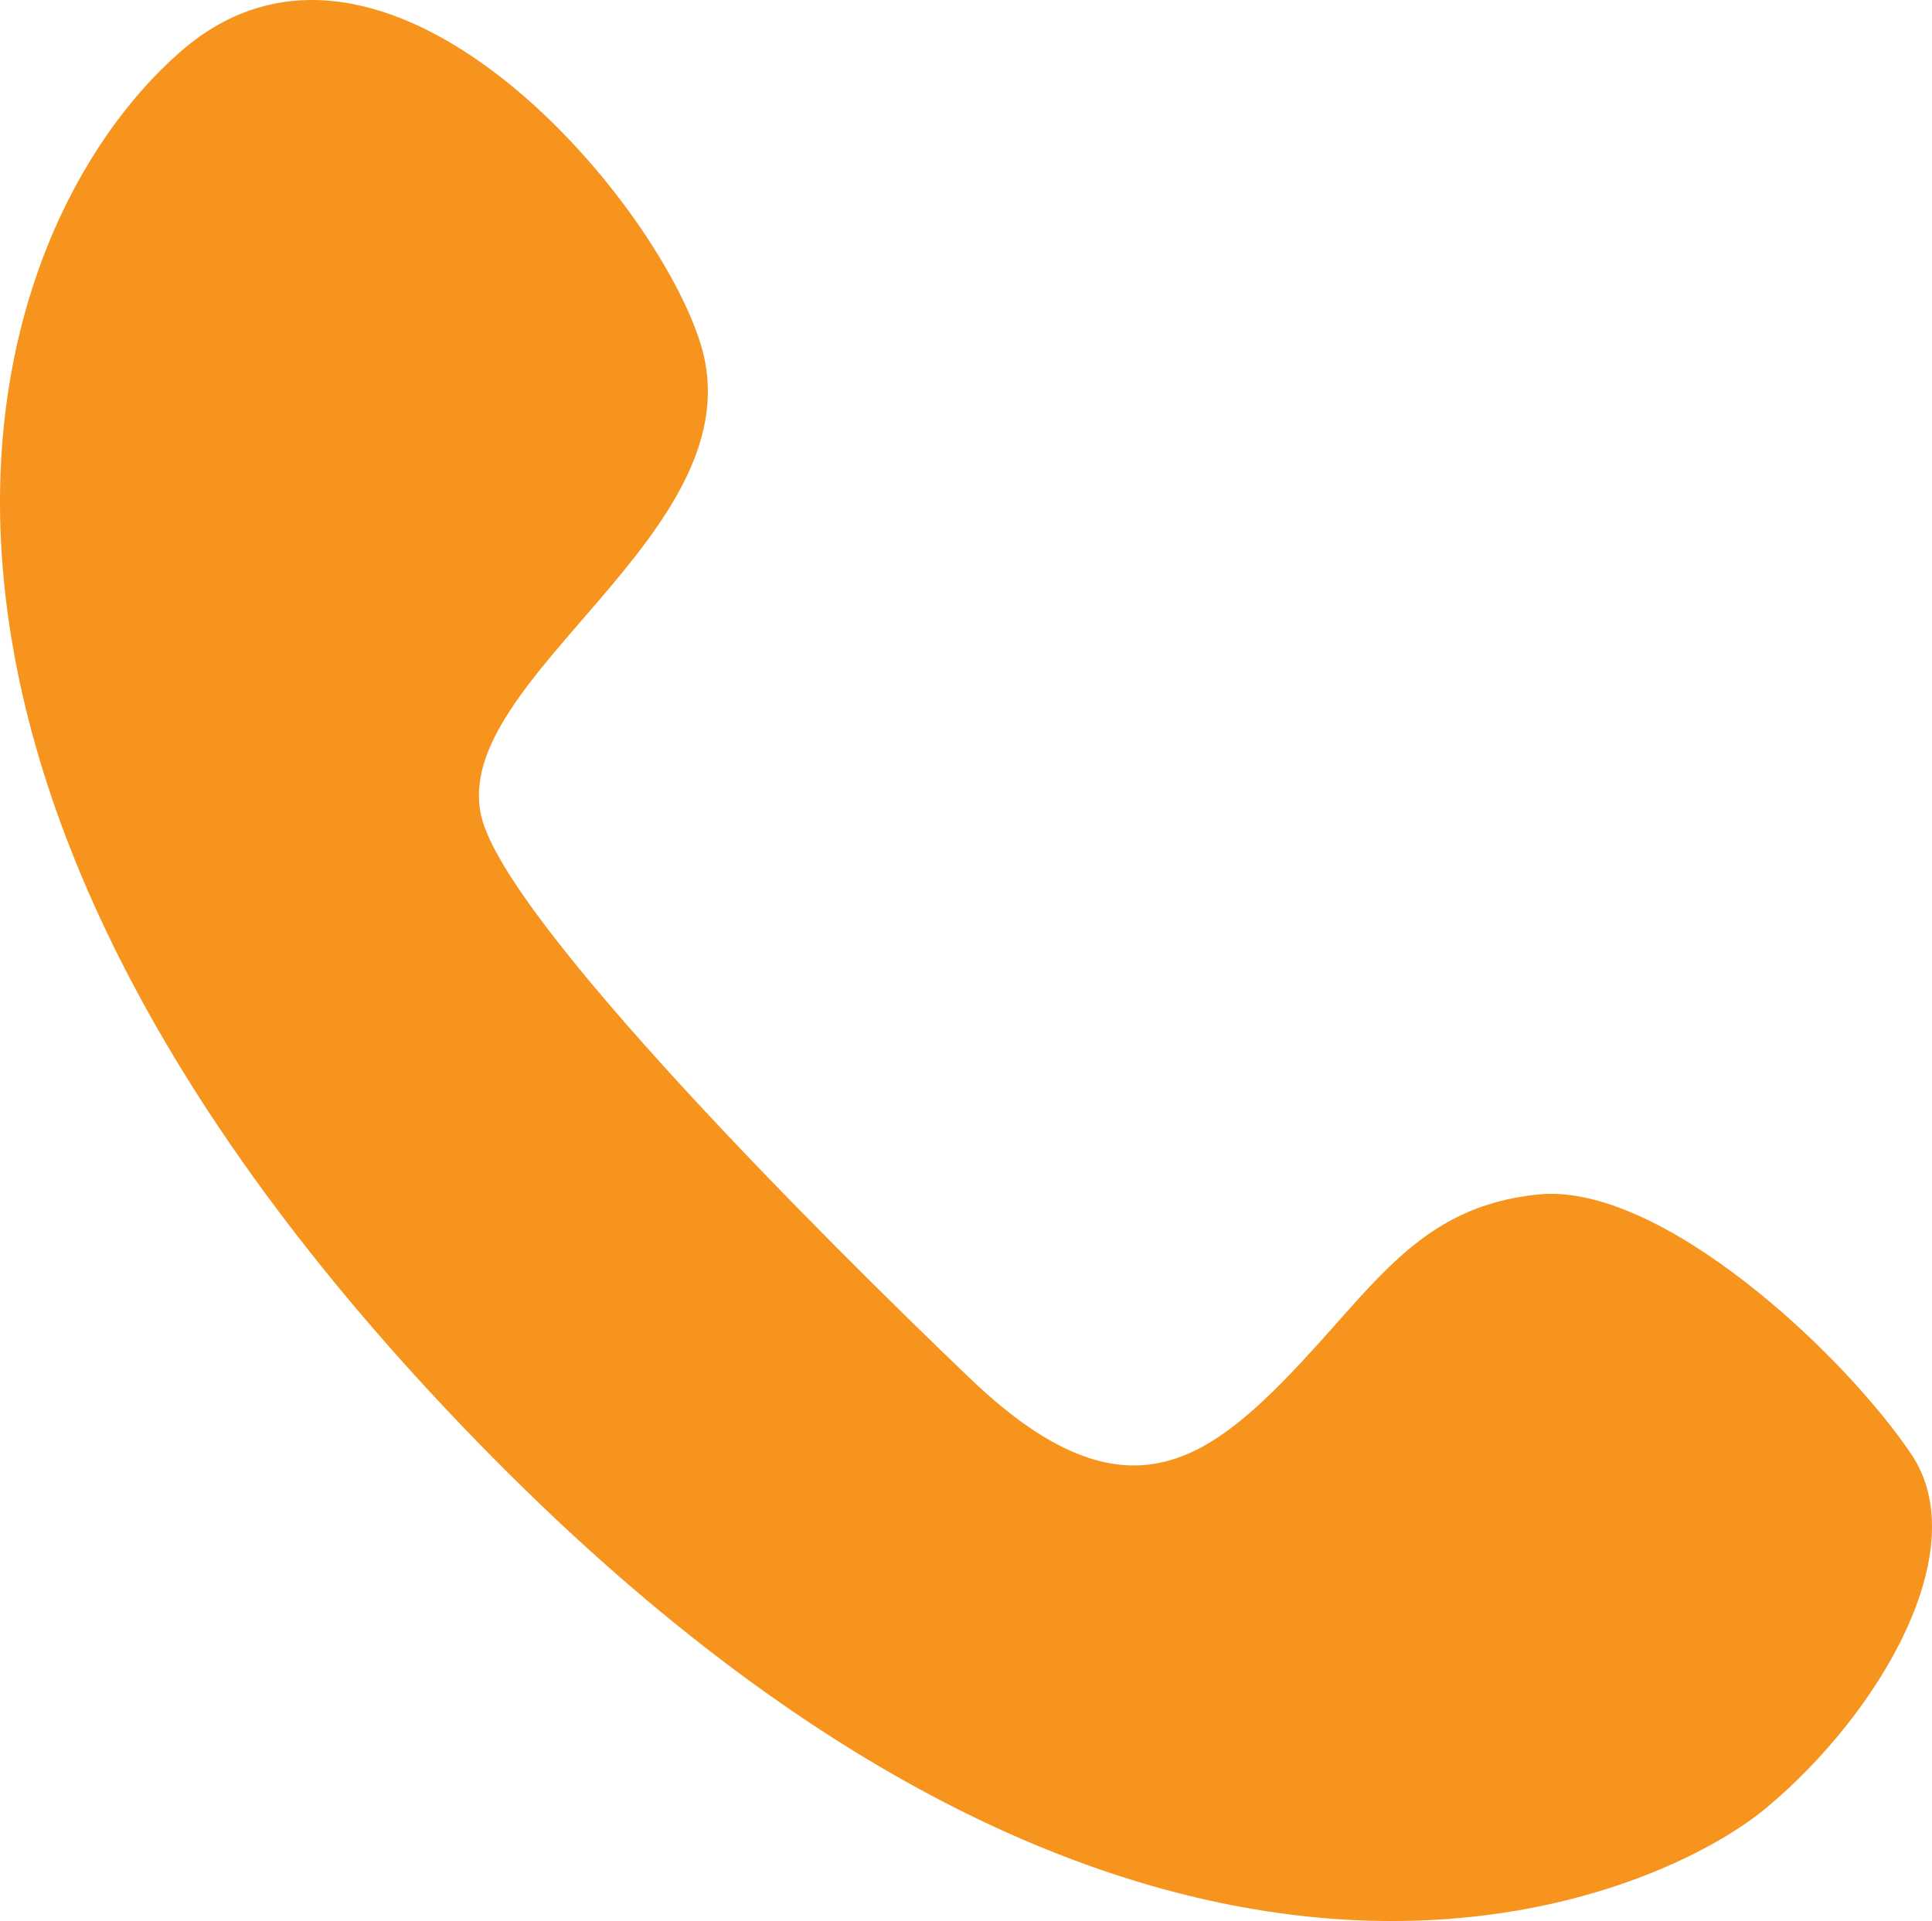 <?xml version="1.0" encoding="iso-8859-1"?>
<!-- Generator: Adobe Illustrator 18.1.1, SVG Export Plug-In . SVG Version: 6.00 Build 0)  -->
<svg version="1.1" id="Layer_1" xmlns="http://www.w3.org/2000/svg" xmlns:xlink="http://www.w3.org/1999/xlink" x="0px" y="0px"
	 viewBox="27.219 20.697 58.935 58.606" style="enable-background:new 27.219 20.697 58.935 58.606;" xml:space="preserve">
<path style="fill:#F7941E;" d="M41.902,45.603c-0.994-4.217,8.43-8.682,6.697-14.387c-1.385-4.552-9.717-14.335-15.882-8.937
	c-6.168,5.397-11.369,21.393,9.059,42.401c20.429,21.004,35.844,14.067,39.315,11.178s6.392-7.885,4.432-10.796
	c-2.076-3.087-7.656-8.299-11.377-7.925c-3.704,0.371-5.013,2.856-7.7,5.612c-2.693,2.759-5.207,4.244-9.636,0
	C52.374,58.509,42.656,48.803,41.902,45.603z"/>
</svg>

